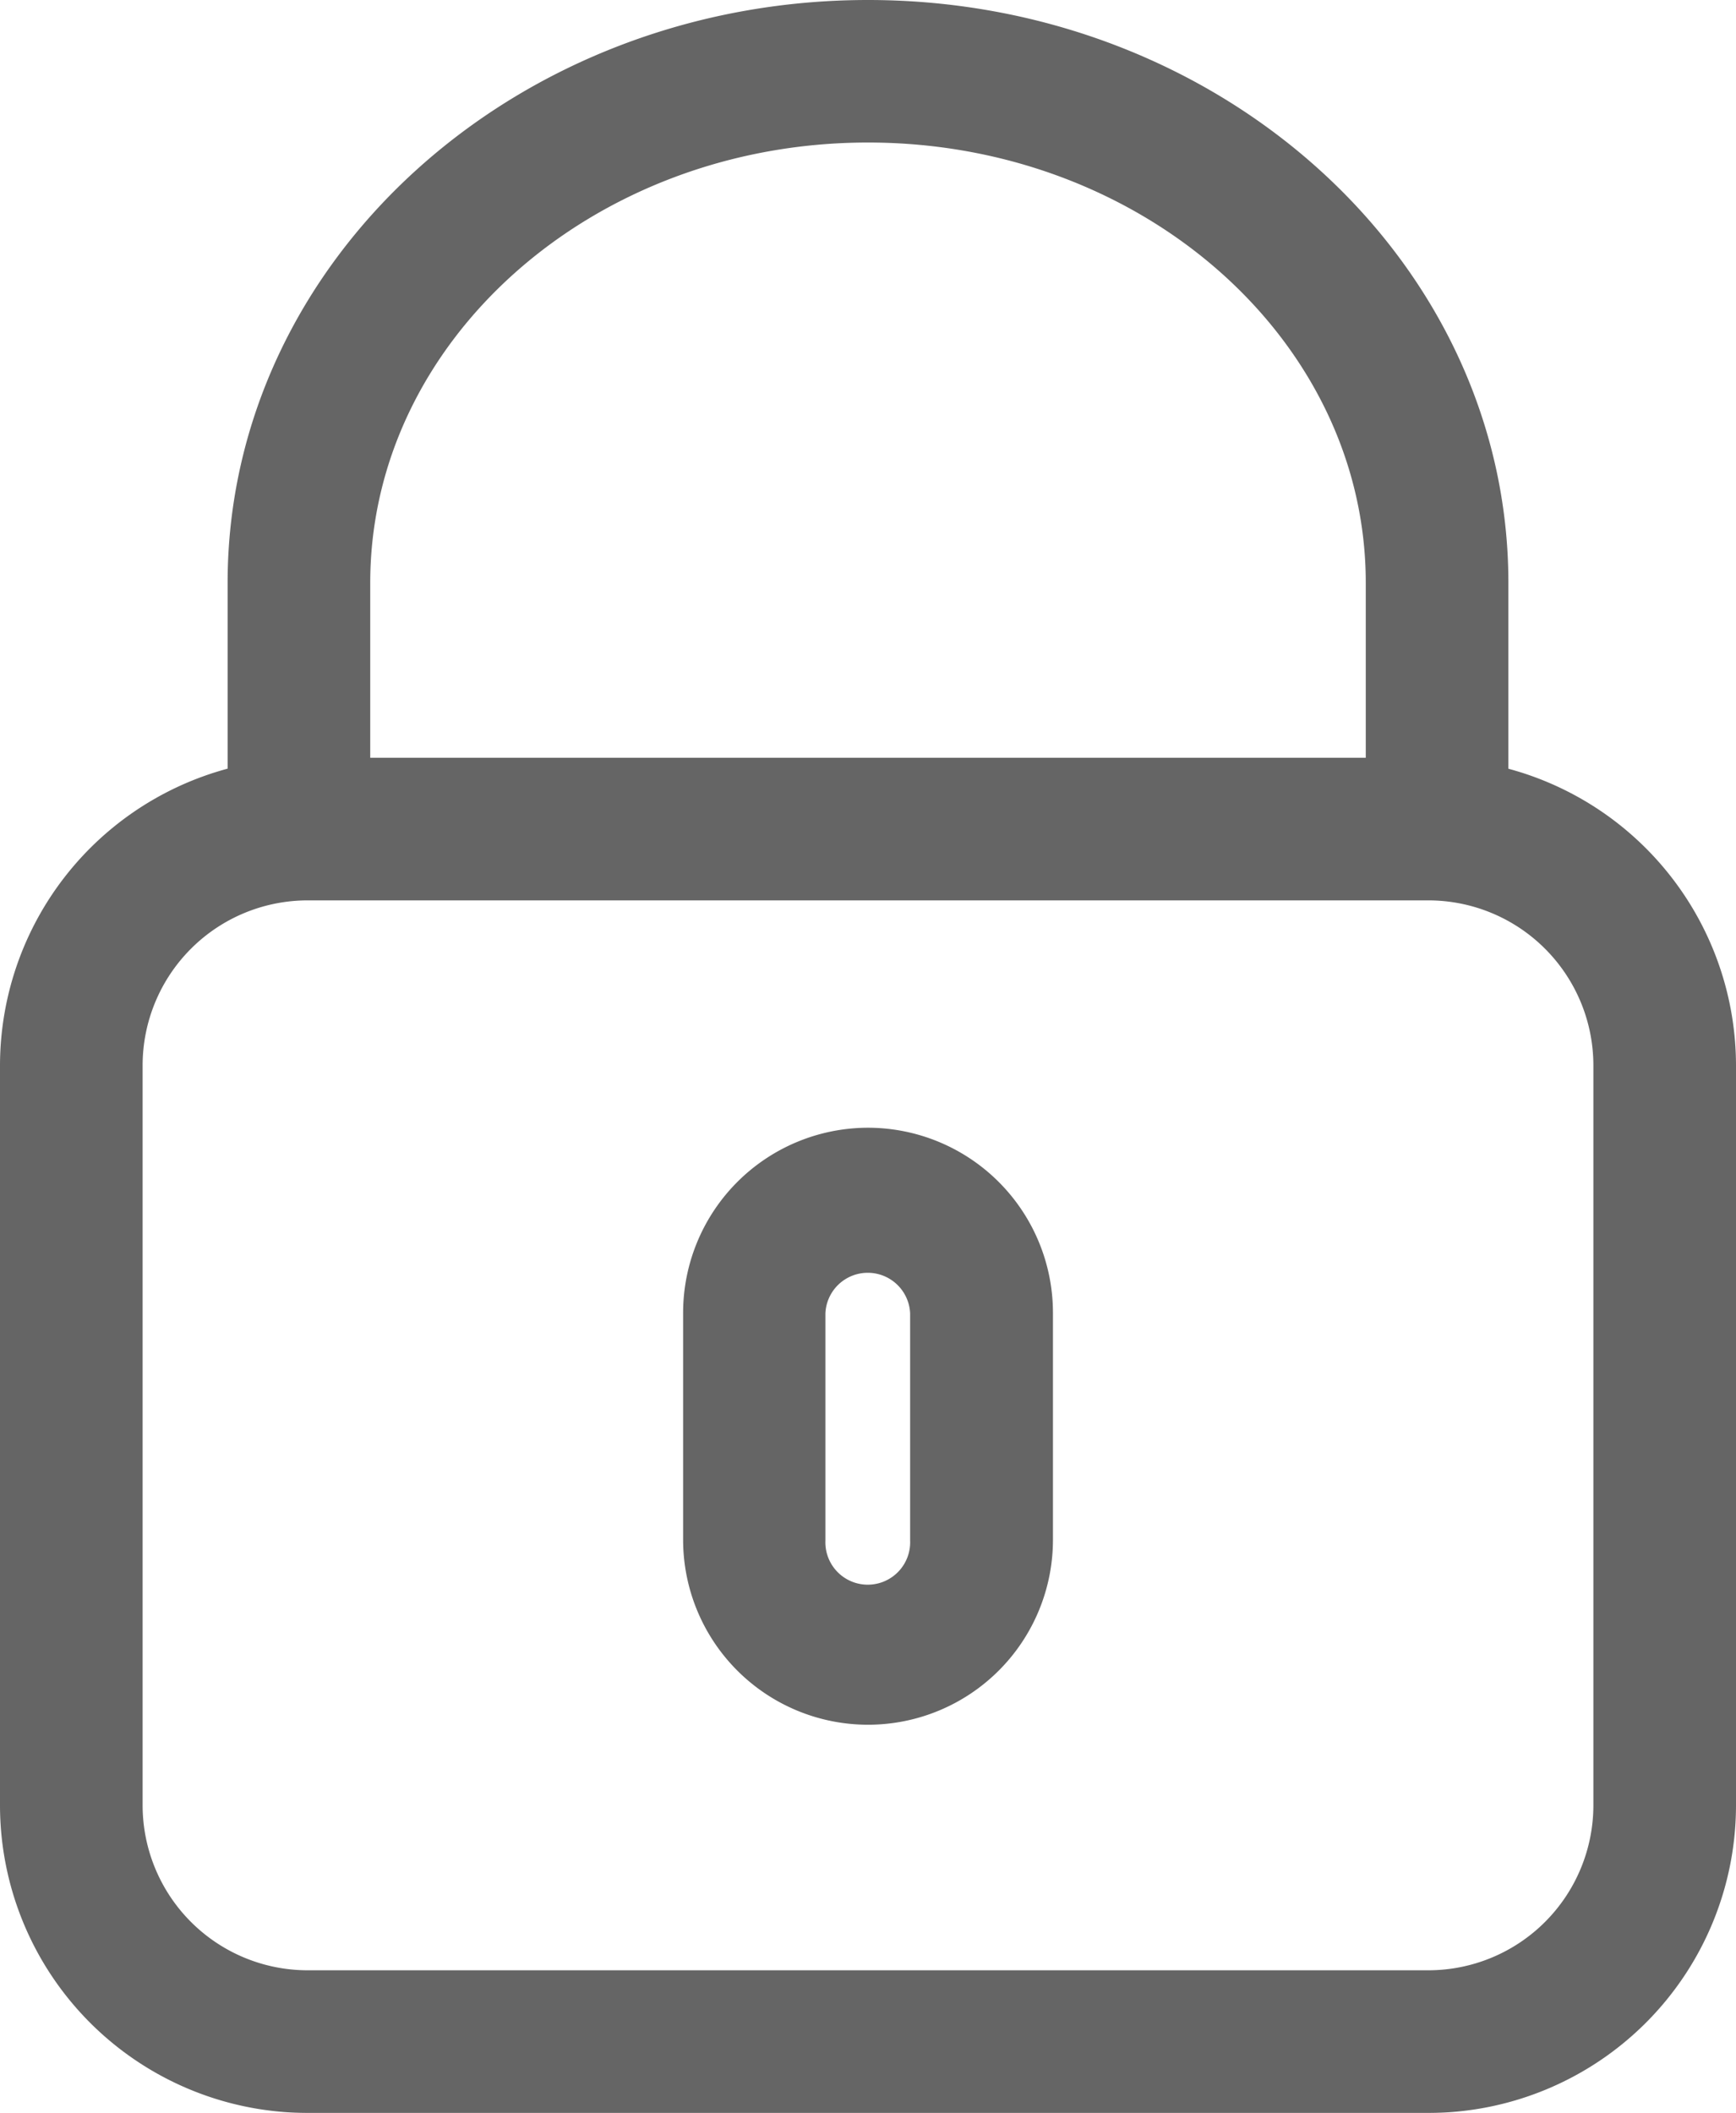 <svg xmlns="http://www.w3.org/2000/svg" width="26" height="31.636" viewBox="0 0 26 31.636">
  <g id="lock_icon" transform="translate(-4.5 0.5)" opacity="0.602">
    <g id="Group_232" data-name="Group 232" transform="translate(5)">
      <path id="Path_62" data-name="Path 62" d="M26.591,11.411V8.226C26.591,3.691,22.513,0,17.5,0S8.409,3.691,8.409,8.226v3.184A4.107,4.107,0,0,0,5,15.449V26.536a4.109,4.109,0,0,0,4.107,4.1H25.893A4.109,4.109,0,0,0,30,26.535V15.448A4.107,4.107,0,0,0,26.591,11.411ZM9.545,8.226c0-3.911,3.568-7.092,7.955-7.092s7.955,3.181,7.955,7.092v3.12H9.545ZM28.864,26.535A2.972,2.972,0,0,1,25.893,29.5H9.107a2.972,2.972,0,0,1-2.971-2.967V15.448a2.972,2.972,0,0,1,2.971-2.967H25.893a2.972,2.972,0,0,1,2.971,2.967Z" transform="translate(-5)" stroke="#000" stroke-width="1"/>
      <path id="Path_63" data-name="Path 63" d="M25.269,28A2.272,2.272,0,0,0,23,30.269v3.4a2.269,2.269,0,1,0,4.539,0v-3.4A2.272,2.272,0,0,0,25.269,28ZM26.4,33.673a1.135,1.135,0,1,1-2.269,0v-3.4a1.135,1.135,0,0,1,2.269,0Z" transform="translate(-12.769 -11.115)" stroke="#000" stroke-width="1"/>
    </g>
  </g>
</svg>
